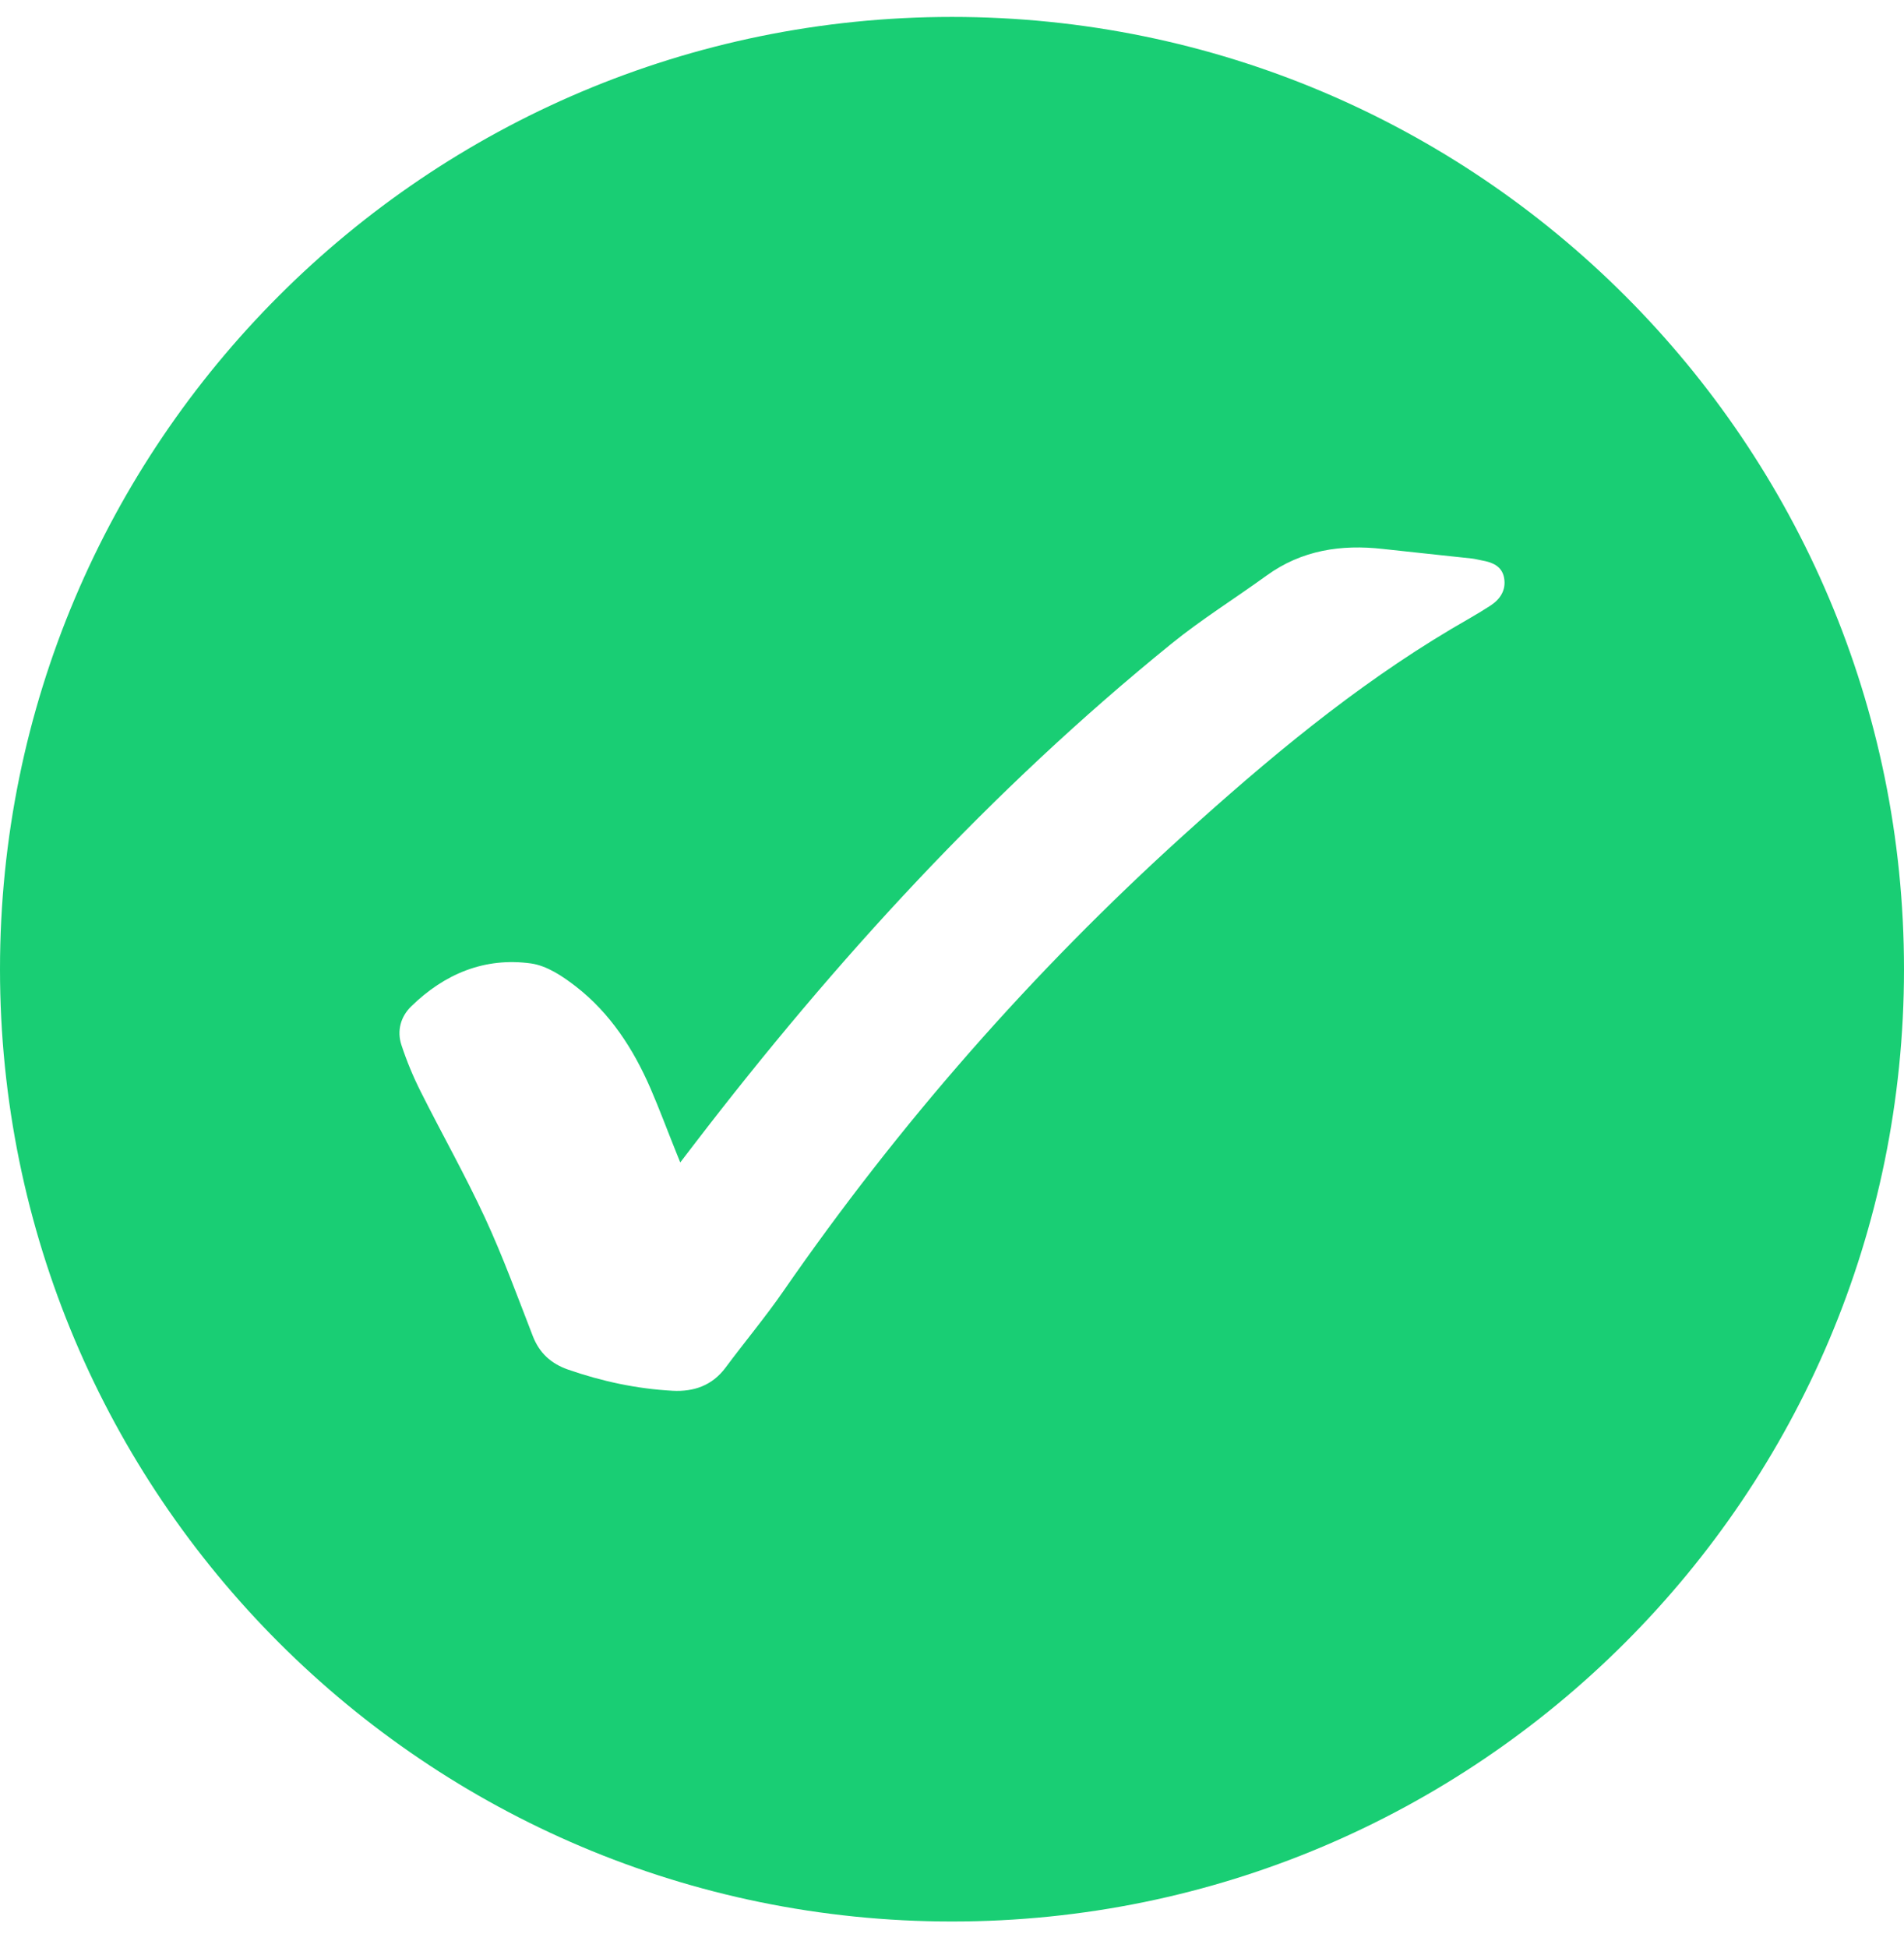 <svg width="44" height="45" viewBox="0 0 44 45" fill="none" xmlns="http://www.w3.org/2000/svg">
<path d="M22 0.391C9.85 0.391 0 10.241 0 22.391C0 34.541 9.85 44.391 22 44.391C34.15 44.391 44 34.541 44 22.391C44 10.241 34.151 0.391 22 0.391ZM34.445 13.99C34.152 14.181 33.845 14.349 33.545 14.527C31.284 15.87 29.281 17.548 27.339 19.305C23.857 22.456 20.778 25.963 18.104 29.827C17.685 30.433 17.209 31.001 16.768 31.594C16.459 32.009 16.035 32.156 15.543 32.13C14.715 32.085 13.911 31.913 13.126 31.64C12.734 31.503 12.466 31.26 12.313 30.867C11.958 29.953 11.622 29.03 11.211 28.142C10.751 27.147 10.209 26.191 9.718 25.211C9.545 24.867 9.396 24.506 9.276 24.14C9.168 23.811 9.261 23.485 9.502 23.25C10.271 22.499 11.2 22.109 12.273 22.258C12.64 22.31 13.009 22.557 13.314 22.795C14.105 23.411 14.638 24.235 15.034 25.148C15.238 25.62 15.417 26.102 15.609 26.579C15.639 26.657 15.671 26.734 15.72 26.855C15.845 26.694 15.943 26.564 16.042 26.435C19.302 22.184 22.899 18.253 27.069 14.873C27.768 14.306 28.54 13.826 29.271 13.296C30.082 12.709 30.991 12.573 31.958 12.682C32.643 12.758 33.33 12.828 34.015 12.903C34.091 12.912 34.166 12.933 34.243 12.947C34.484 12.99 34.706 13.075 34.758 13.346C34.811 13.629 34.669 13.843 34.445 13.99Z" fill="#19CE74"/>
</svg>
